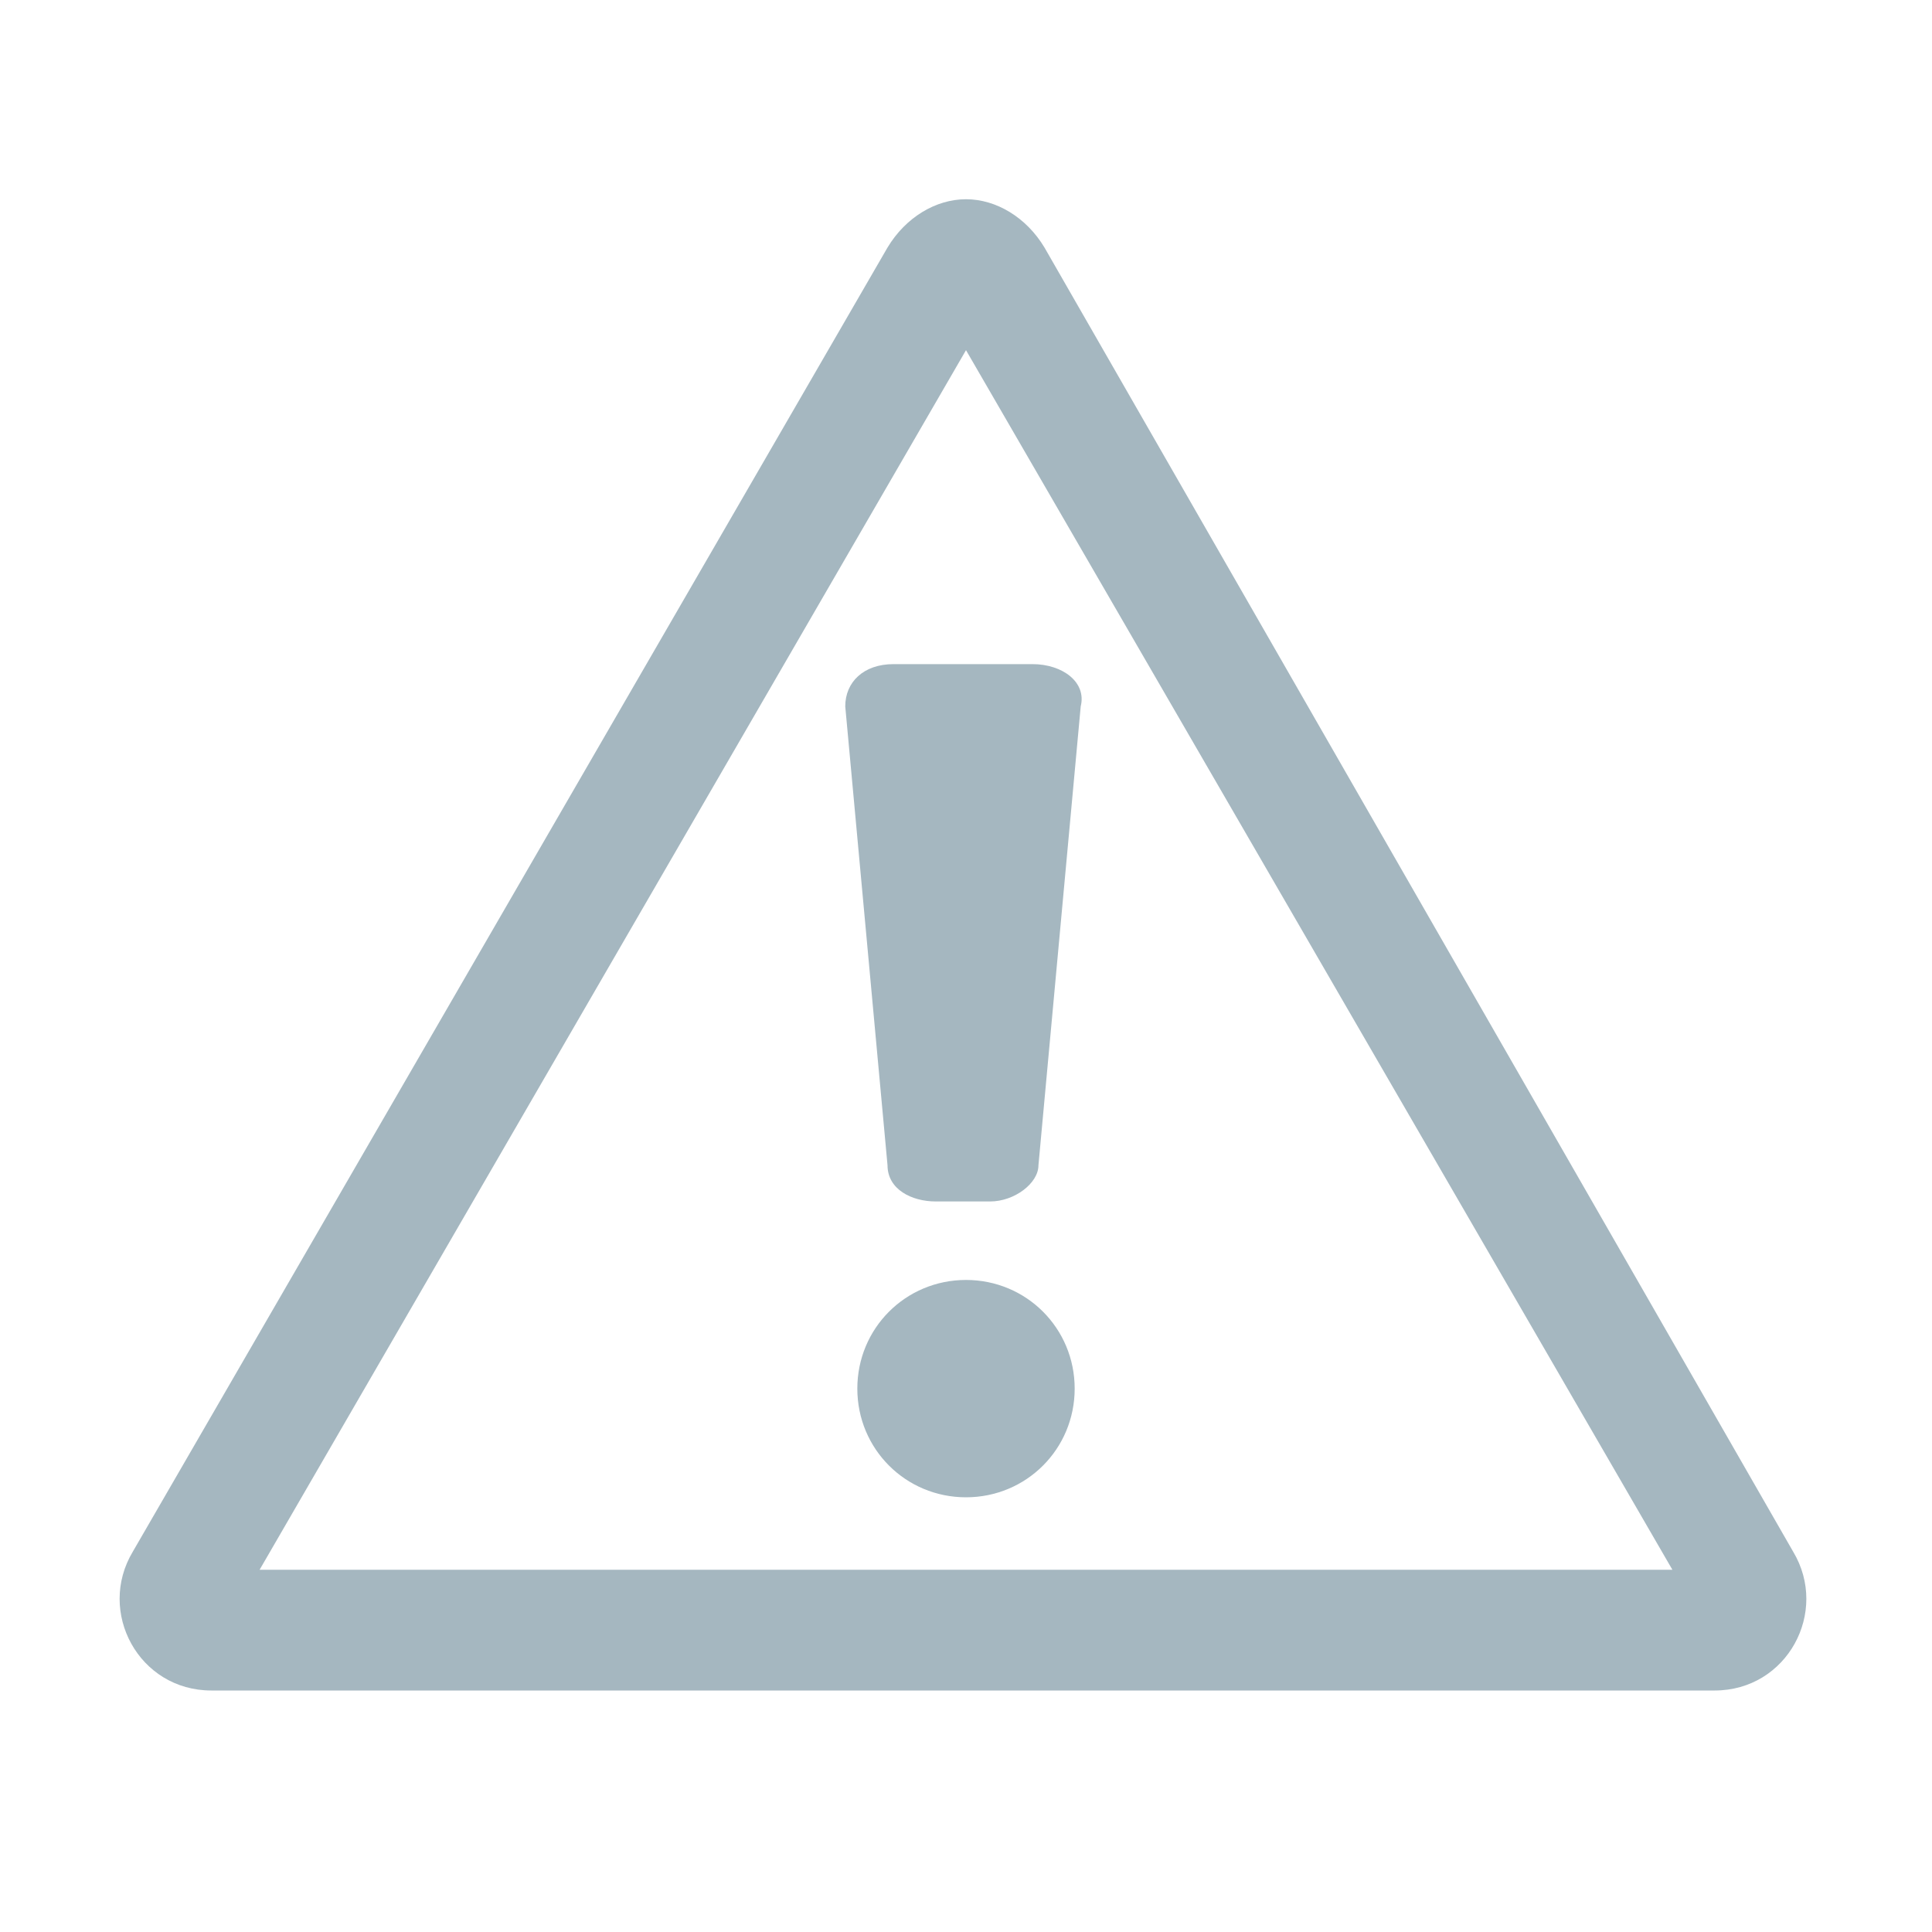 <?xml version="1.0" encoding="utf-8"?>
<!-- Generator: Adobe Illustrator 24.3.0, SVG Export Plug-In . SVG Version: 6.00 Build 0)  -->
<svg version="1.1" id="Layer_6" xmlns="http://www.w3.org/2000/svg" xmlns:xlink="http://www.w3.org/1999/xlink" x="0px" y="0px"
	 viewBox="0 0 32 32" style="enable-background:new 0 0 32 32;" xml:space="preserve">
<style type="text/css">
	.st0{fill:#A5B7C0;}
</style>
<g>
	<path class="st0" d="M16,5.8L27.7,26H4.3L16,5.8 M16,3.3c-0.5,0-1,0.3-1.3,0.8L2.2,25.7c-0.6,1,0.1,2.3,1.3,2.3h24.9
		c1.2,0,1.9-1.3,1.3-2.3L17.3,4.1C17,3.6,16.5,3.3,16,3.3L16,3.3z"/>
</g>
<g>
	<path class="st0" d="M16,21.2c-1,0-1.8,0.8-1.8,1.8s0.8,1.8,1.8,1.8s1.8-0.8,1.8-1.8S17,21.2,16,21.2L16,21.2z"/>
</g>
<g>
	<path class="st0" d="M17.1,11h-2.3c-0.5,0-0.8,0.3-0.8,0.7l0.7,7.6c0,0.4,0.4,0.6,0.8,0.6h0.9c0.4,0,0.8-0.3,0.8-0.6l0.7-7.6
		C18,11.3,17.6,11,17.1,11L17.1,11z"/>
</g>
</svg>
